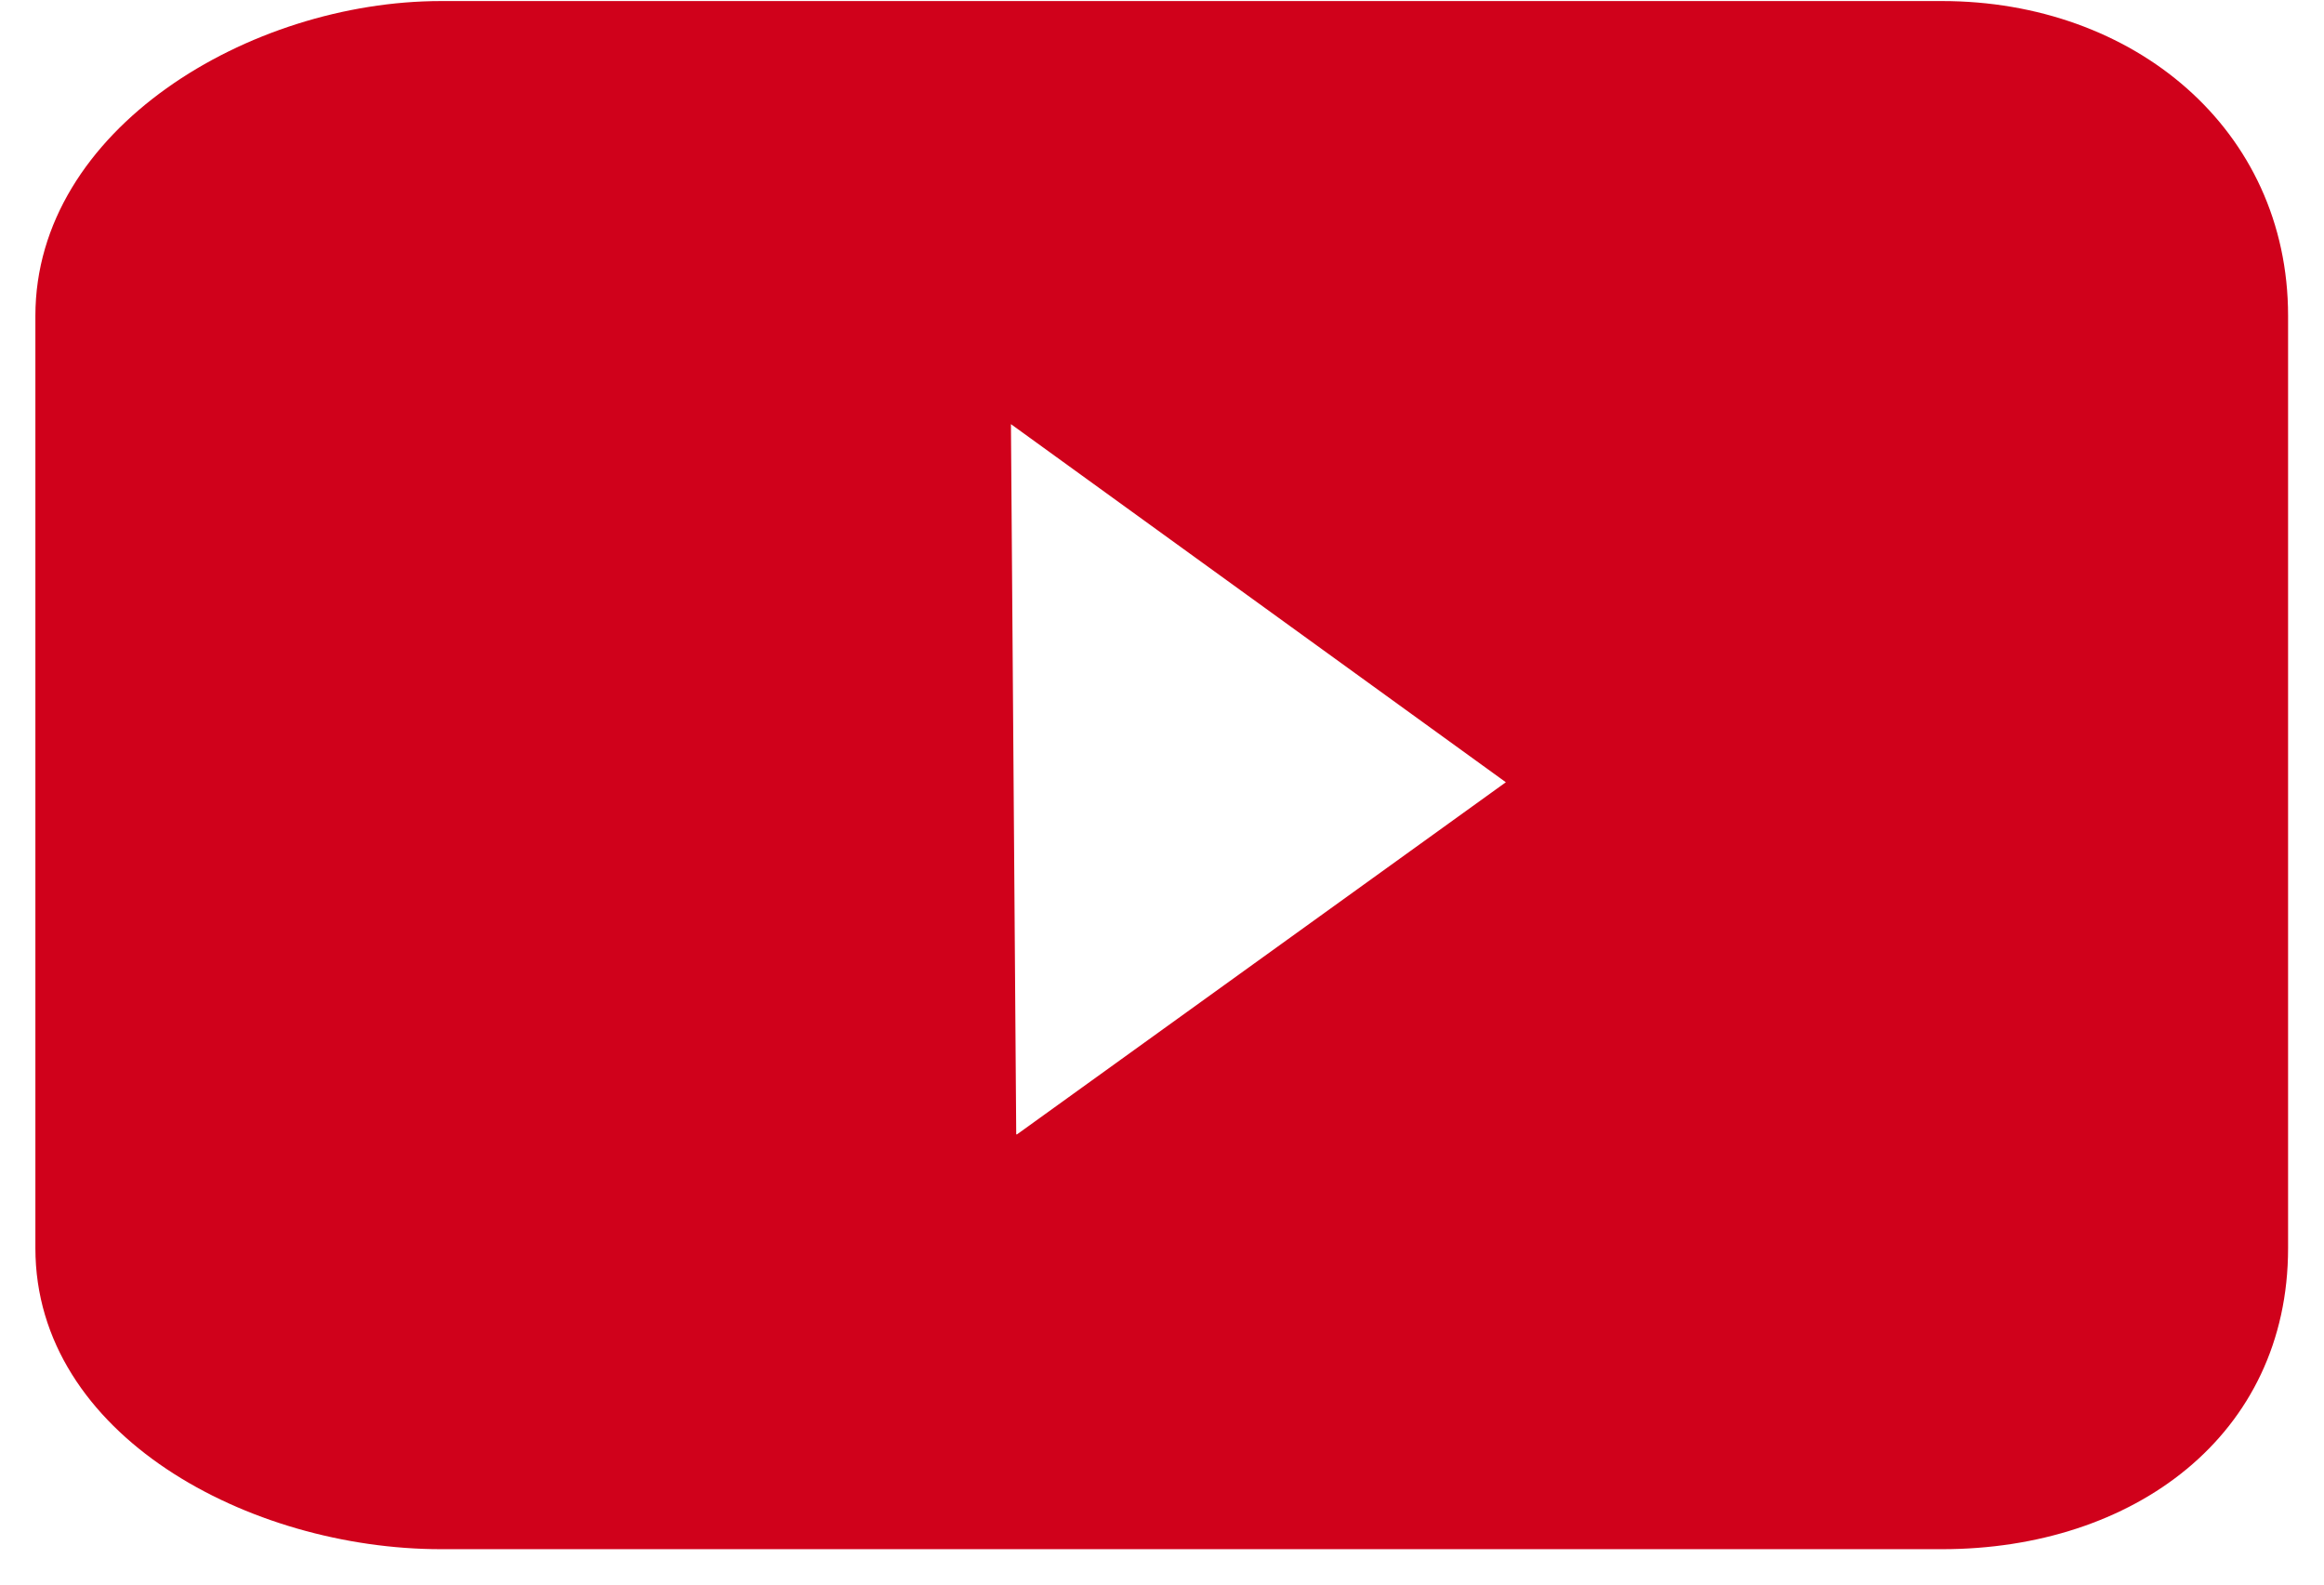 <svg xmlns="http://www.w3.org/2000/svg" width="44" height="30"><title>youtube</title><desc>Created with Sketch.</desc><g fill="none"><g fill="#D0011B"><g><g id="youtube"><g><g><path d="M36.77.02H8.35C4.73.02.67 2.44.67 5.98v17.65c0 3.55 4.06 5.7 7.68 5.7h28.42c3.62 0 6.55-2.15 6.55-5.7V5.98c0-3.54-2.93-5.96-6.55-5.96zM19.24 21.47l-.1-13.44 9.37 6.78-9.26 6.67z"/></g></g></g></g></g></g></svg>